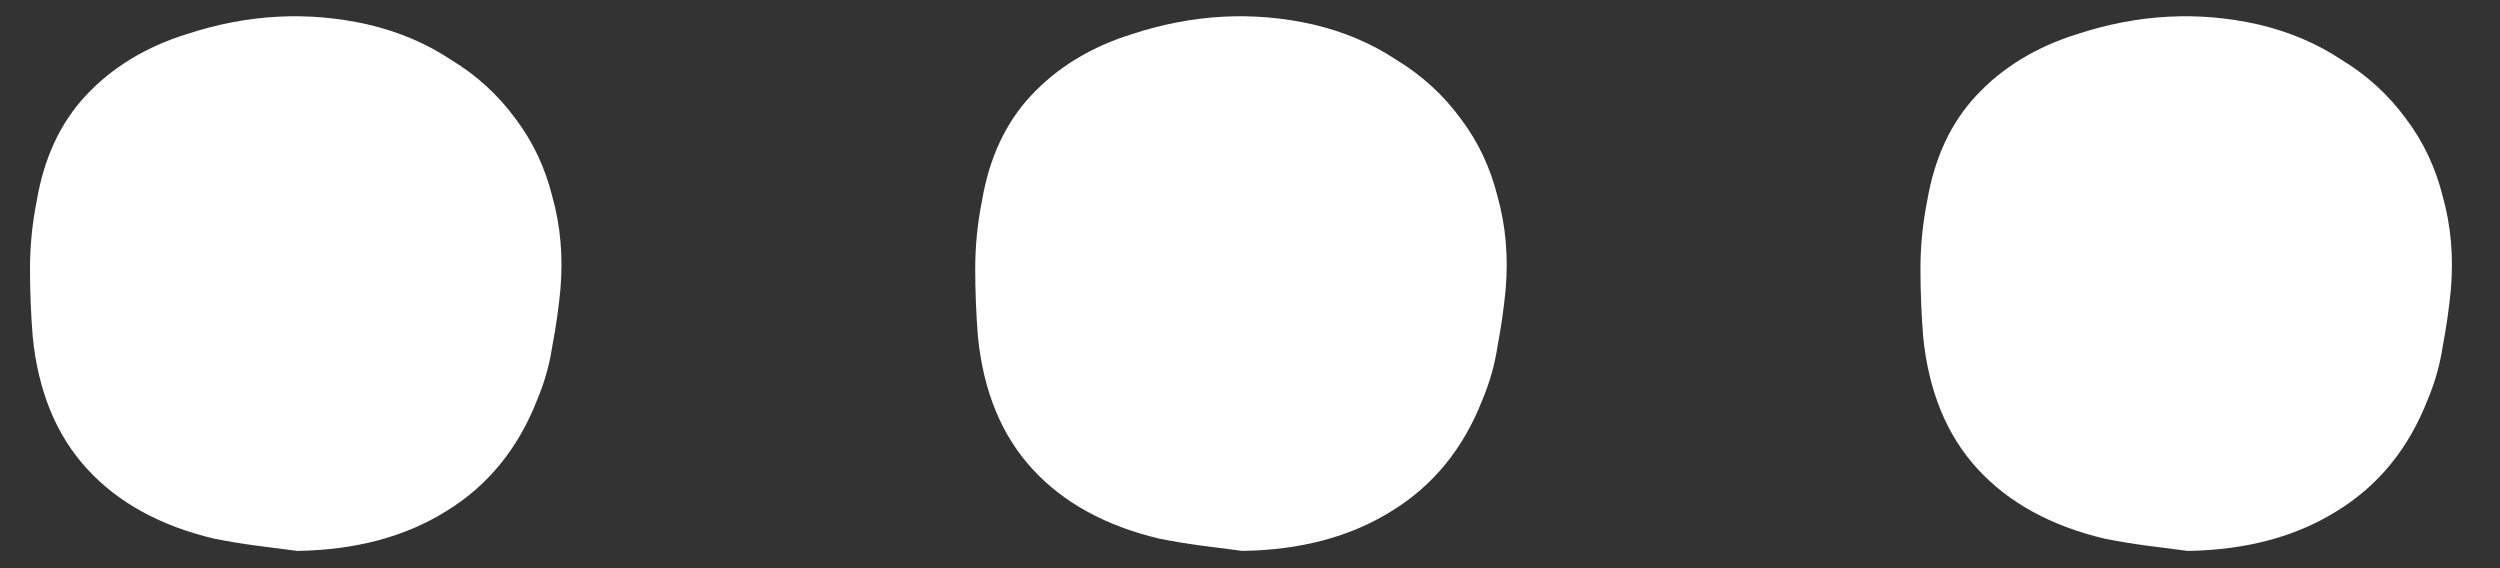 <svg width="44" height="10" viewBox="0 0 44 10" fill="none" xmlns="http://www.w3.org/2000/svg">
<rect x="0" y="0" width="44" height="10" fill="#333333" stroke="none"/>
<path d="M5.232 9.696C4.992 9.664 4.744 9.632 4.488 9.6C4.248 9.568 4.008 9.528 3.768 9.48C2.824 9.256 2.08 8.848 1.536 8.256C0.992 7.664 0.672 6.888 0.576 5.928C0.544 5.528 0.528 5.128 0.528 4.728C0.528 4.328 0.568 3.928 0.648 3.528C0.776 2.776 1.064 2.16 1.512 1.68C1.976 1.184 2.568 0.824 3.288 0.6C4.36 0.248 5.424 0.192 6.48 0.432C7.024 0.56 7.512 0.768 7.944 1.056C8.392 1.328 8.768 1.672 9.072 2.088C9.376 2.488 9.592 2.944 9.72 3.456C9.864 3.968 9.912 4.512 9.864 5.088C9.832 5.424 9.784 5.76 9.72 6.096C9.672 6.416 9.584 6.728 9.456 7.032C9.12 7.896 8.584 8.552 7.848 9C7.128 9.448 6.256 9.68 5.232 9.696ZM21.868 9.696C21.628 9.664 21.38 9.632 21.124 9.6C20.884 9.568 20.644 9.528 20.404 9.48C19.46 9.256 18.716 8.848 18.172 8.256C17.628 7.664 17.308 6.888 17.212 5.928C17.18 5.528 17.164 5.128 17.164 4.728C17.164 4.328 17.204 3.928 17.284 3.528C17.412 2.776 17.7 2.16 18.148 1.68C18.612 1.184 19.204 0.824 19.924 0.6C20.996 0.248 22.06 0.192 23.116 0.432C23.66 0.56 24.148 0.768 24.58 1.056C25.028 1.328 25.404 1.672 25.708 2.088C26.012 2.488 26.228 2.944 26.356 3.456C26.5 3.968 26.548 4.512 26.5 5.088C26.468 5.424 26.42 5.76 26.356 6.096C26.308 6.416 26.22 6.728 26.092 7.032C25.756 7.896 25.22 8.552 24.484 9C23.764 9.448 22.892 9.68 21.868 9.696ZM38.504 9.696C38.264 9.664 38.016 9.632 37.76 9.6C37.52 9.568 37.28 9.528 37.04 9.48C36.096 9.256 35.352 8.848 34.808 8.256C34.264 7.664 33.944 6.888 33.848 5.928C33.816 5.528 33.8 5.128 33.8 4.728C33.8 4.328 33.84 3.928 33.92 3.528C34.048 2.776 34.336 2.16 34.784 1.68C35.248 1.184 35.84 0.824 36.56 0.6C37.632 0.248 38.696 0.192 39.752 0.432C40.296 0.56 40.784 0.768 41.216 1.056C41.664 1.328 42.04 1.672 42.344 2.088C42.648 2.488 42.864 2.944 42.992 3.456C43.136 3.968 43.184 4.512 43.136 5.088C43.104 5.424 43.056 5.76 42.992 6.096C42.944 6.416 42.856 6.728 42.728 7.032C42.392 7.896 41.856 8.552 41.12 9C40.4 9.448 39.528 9.68 38.504 9.696Z" fill="white"/>
</svg>
